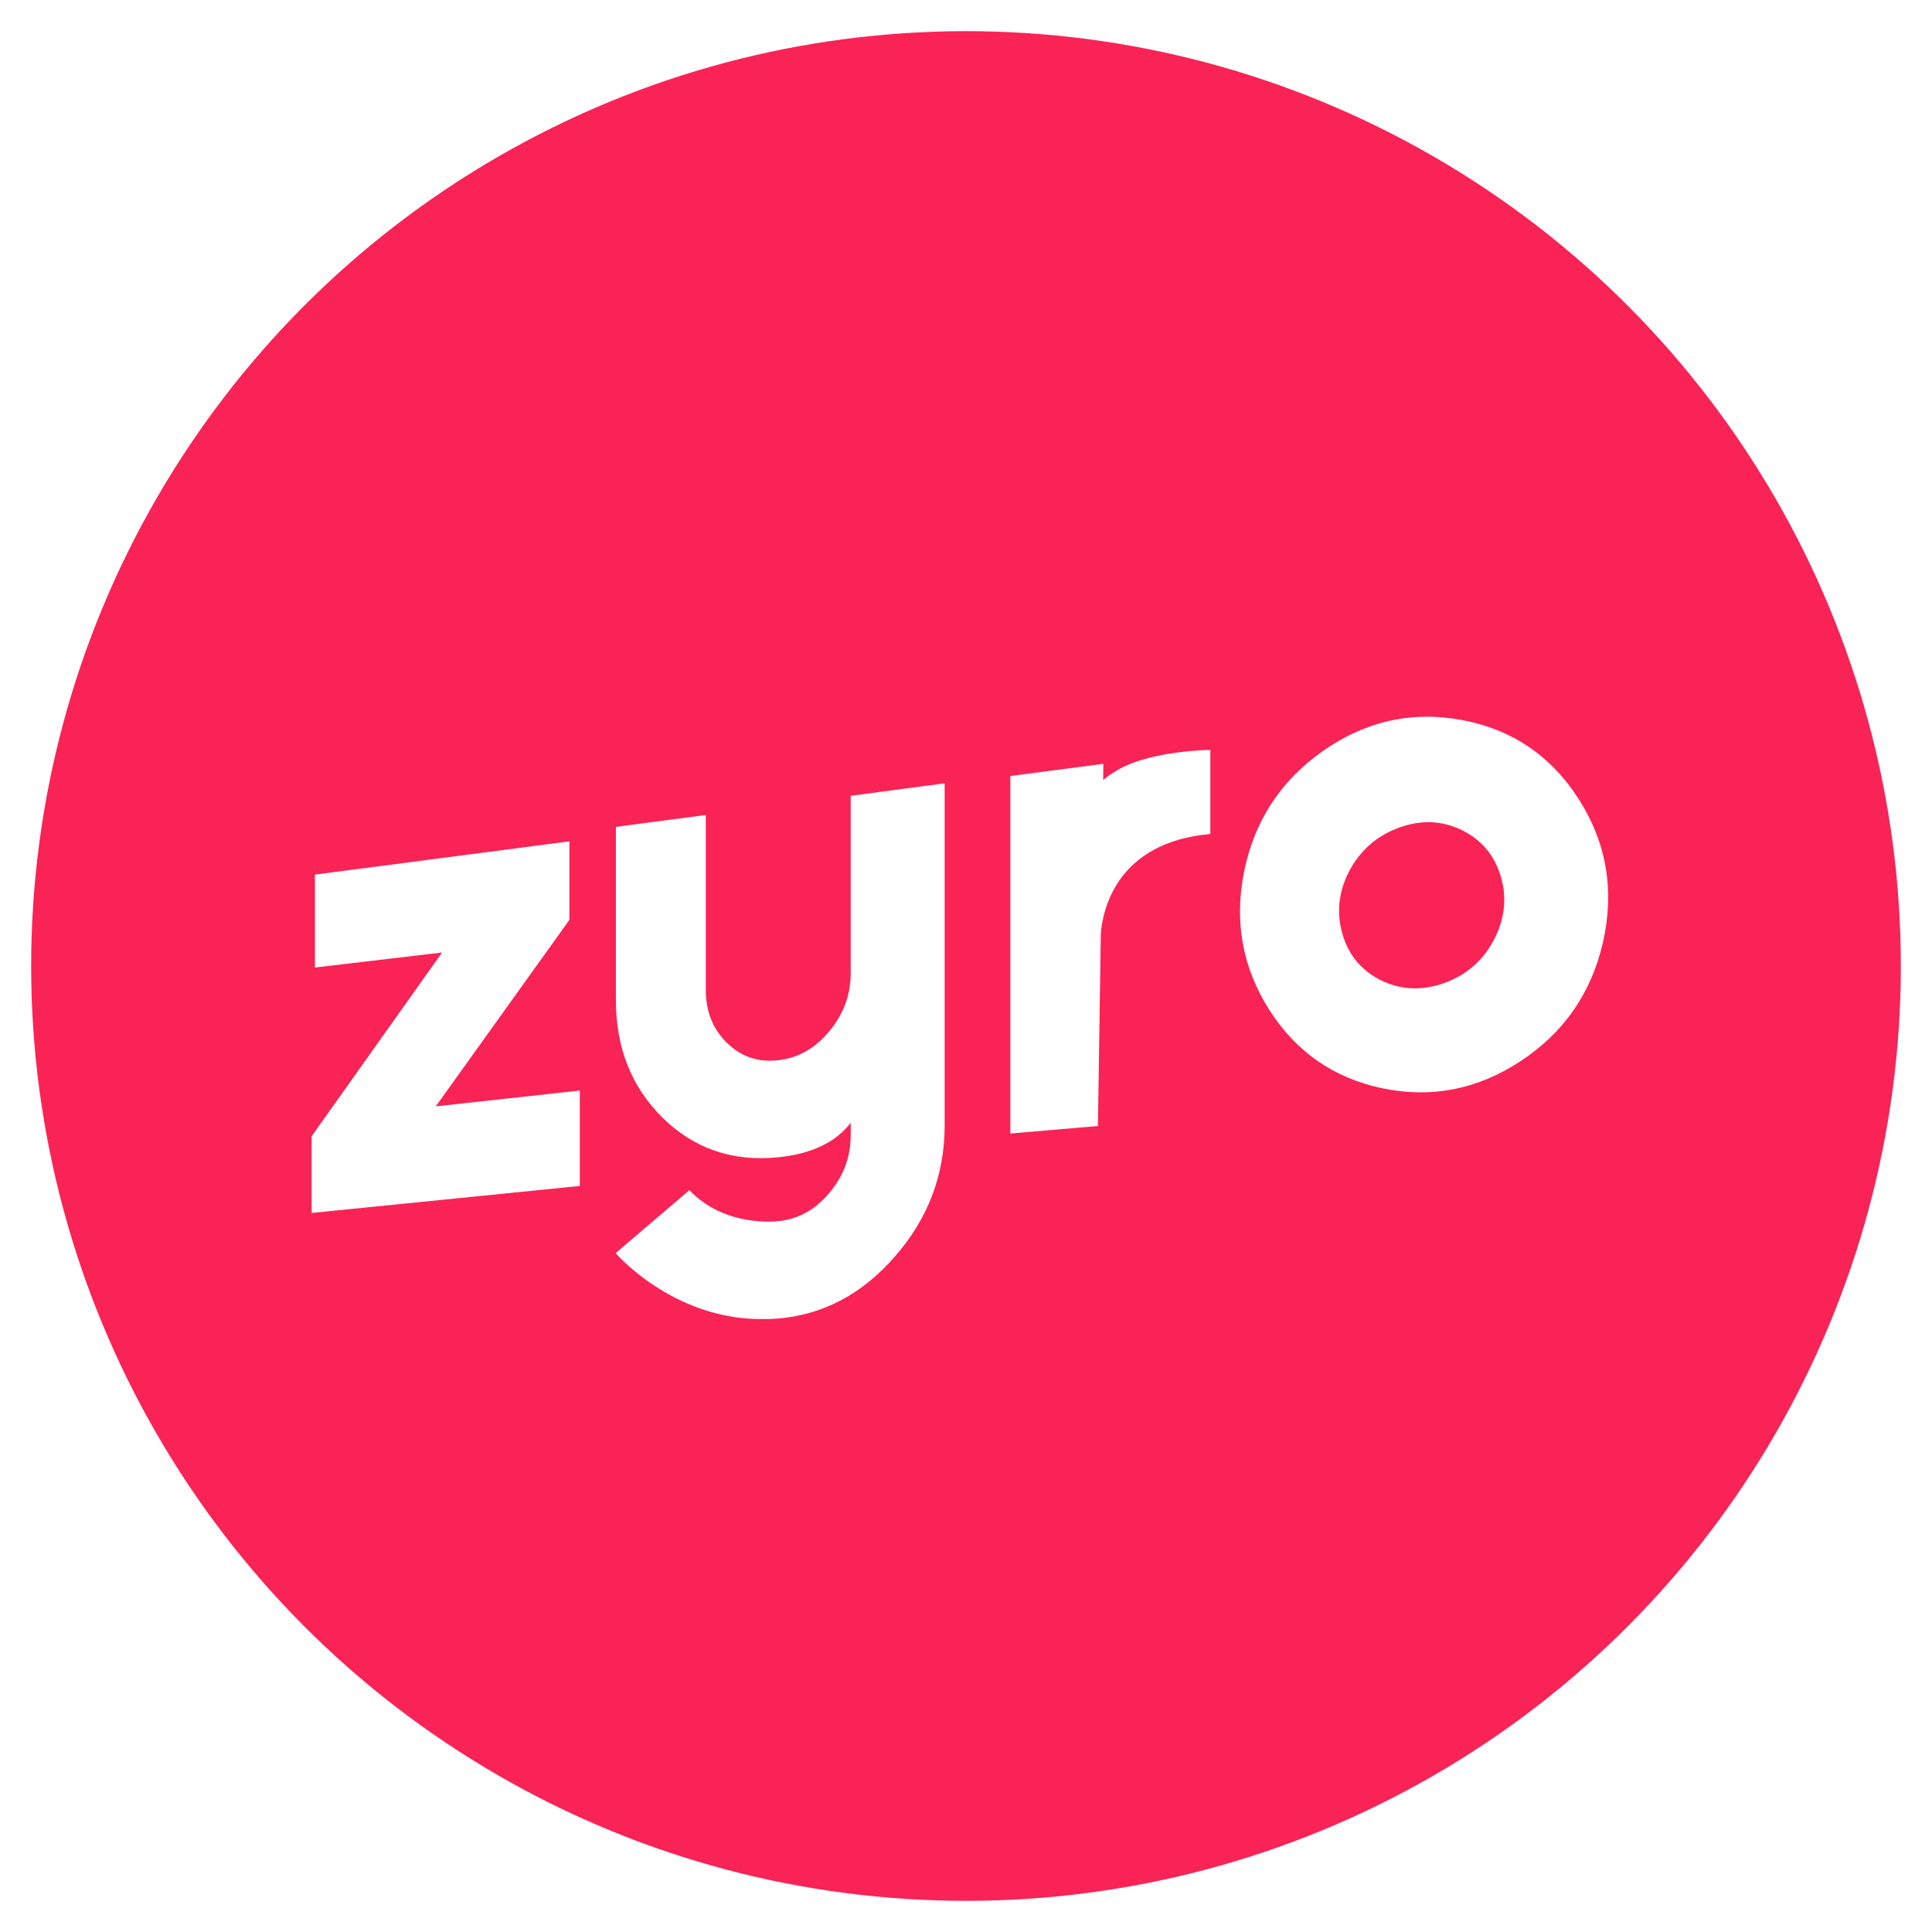 <svg width="62" height="62" viewBox="0 0 62 62" fill="none" xmlns="http://www.w3.org/2000/svg">
<rect width="62" height="62" fill="white"/>
<circle cx="31" cy="31" r="30" fill="#FA2356"/>
<path fill-rule="evenodd" clip-rule="evenodd" d="M47.921 30.2C47.561 30.857 47.029 31.308 46.324 31.554C45.622 31.799 44.956 31.768 44.323 31.463C43.688 31.146 43.273 30.647 43.078 29.965C42.881 29.278 42.958 28.6 43.31 27.931C43.667 27.273 44.194 26.816 44.893 26.561C45.595 26.305 46.263 26.328 46.898 26.631C47.545 26.946 47.969 27.452 48.169 28.15C48.367 28.841 48.284 29.525 47.921 30.2ZM46.9 23.103C45.295 22.809 43.812 23.145 42.45 24.103C41.095 25.057 40.257 26.343 39.926 27.961C39.601 29.575 39.871 31.054 40.734 32.408C41.594 33.757 42.802 34.595 44.365 34.925C45.935 35.251 47.41 34.964 48.794 34.055C50.184 33.142 51.069 31.868 51.443 30.23C51.815 28.576 51.557 27.047 50.669 25.654C49.778 24.255 48.518 23.404 46.9 23.103ZM10.106 31.049V28.067L18.272 27V29.521L13.984 35.504L18.607 34.997V38.059L10 38.925V36.464L14.187 30.567L10.106 31.049ZM27.3 25.538V31.224C27.3 31.926 27.069 32.551 26.608 33.1C26.154 33.647 25.605 33.955 24.963 34.025C24.324 34.095 23.778 33.908 23.326 33.465C22.875 33.023 22.65 32.457 22.65 31.765V26.154L19.765 26.536V32.101C19.765 33.627 20.265 34.883 21.27 35.876C22.279 36.862 23.509 37.285 24.963 37.139C26.033 37.033 26.813 36.664 27.3 36.032V36.425C27.3 37.126 27.069 37.748 26.608 38.29C26.154 38.83 25.605 39.129 24.963 39.19C24.963 39.19 23.262 39.402 22.124 38.193L20.334 39.721L19.757 40.214C19.757 40.214 21.564 42.323 24.412 42.331C24.413 42.33 24.413 42.329 24.414 42.328C24.595 42.332 24.777 42.33 24.963 42.314C26.418 42.191 27.672 41.528 28.721 40.318C29.775 39.115 30.309 37.72 30.315 36.139V25.138L27.3 25.538ZM38.841 24.065V26.763C35.807 27.034 35.384 29.235 35.326 29.958L35.234 36.135L32.423 36.376V24.903L35.408 24.513L35.401 25.031C35.532 24.918 35.676 24.821 35.823 24.738V24.738C36.859 24.086 38.841 24.065 38.841 24.065Z" fill="white"/>
</svg>
